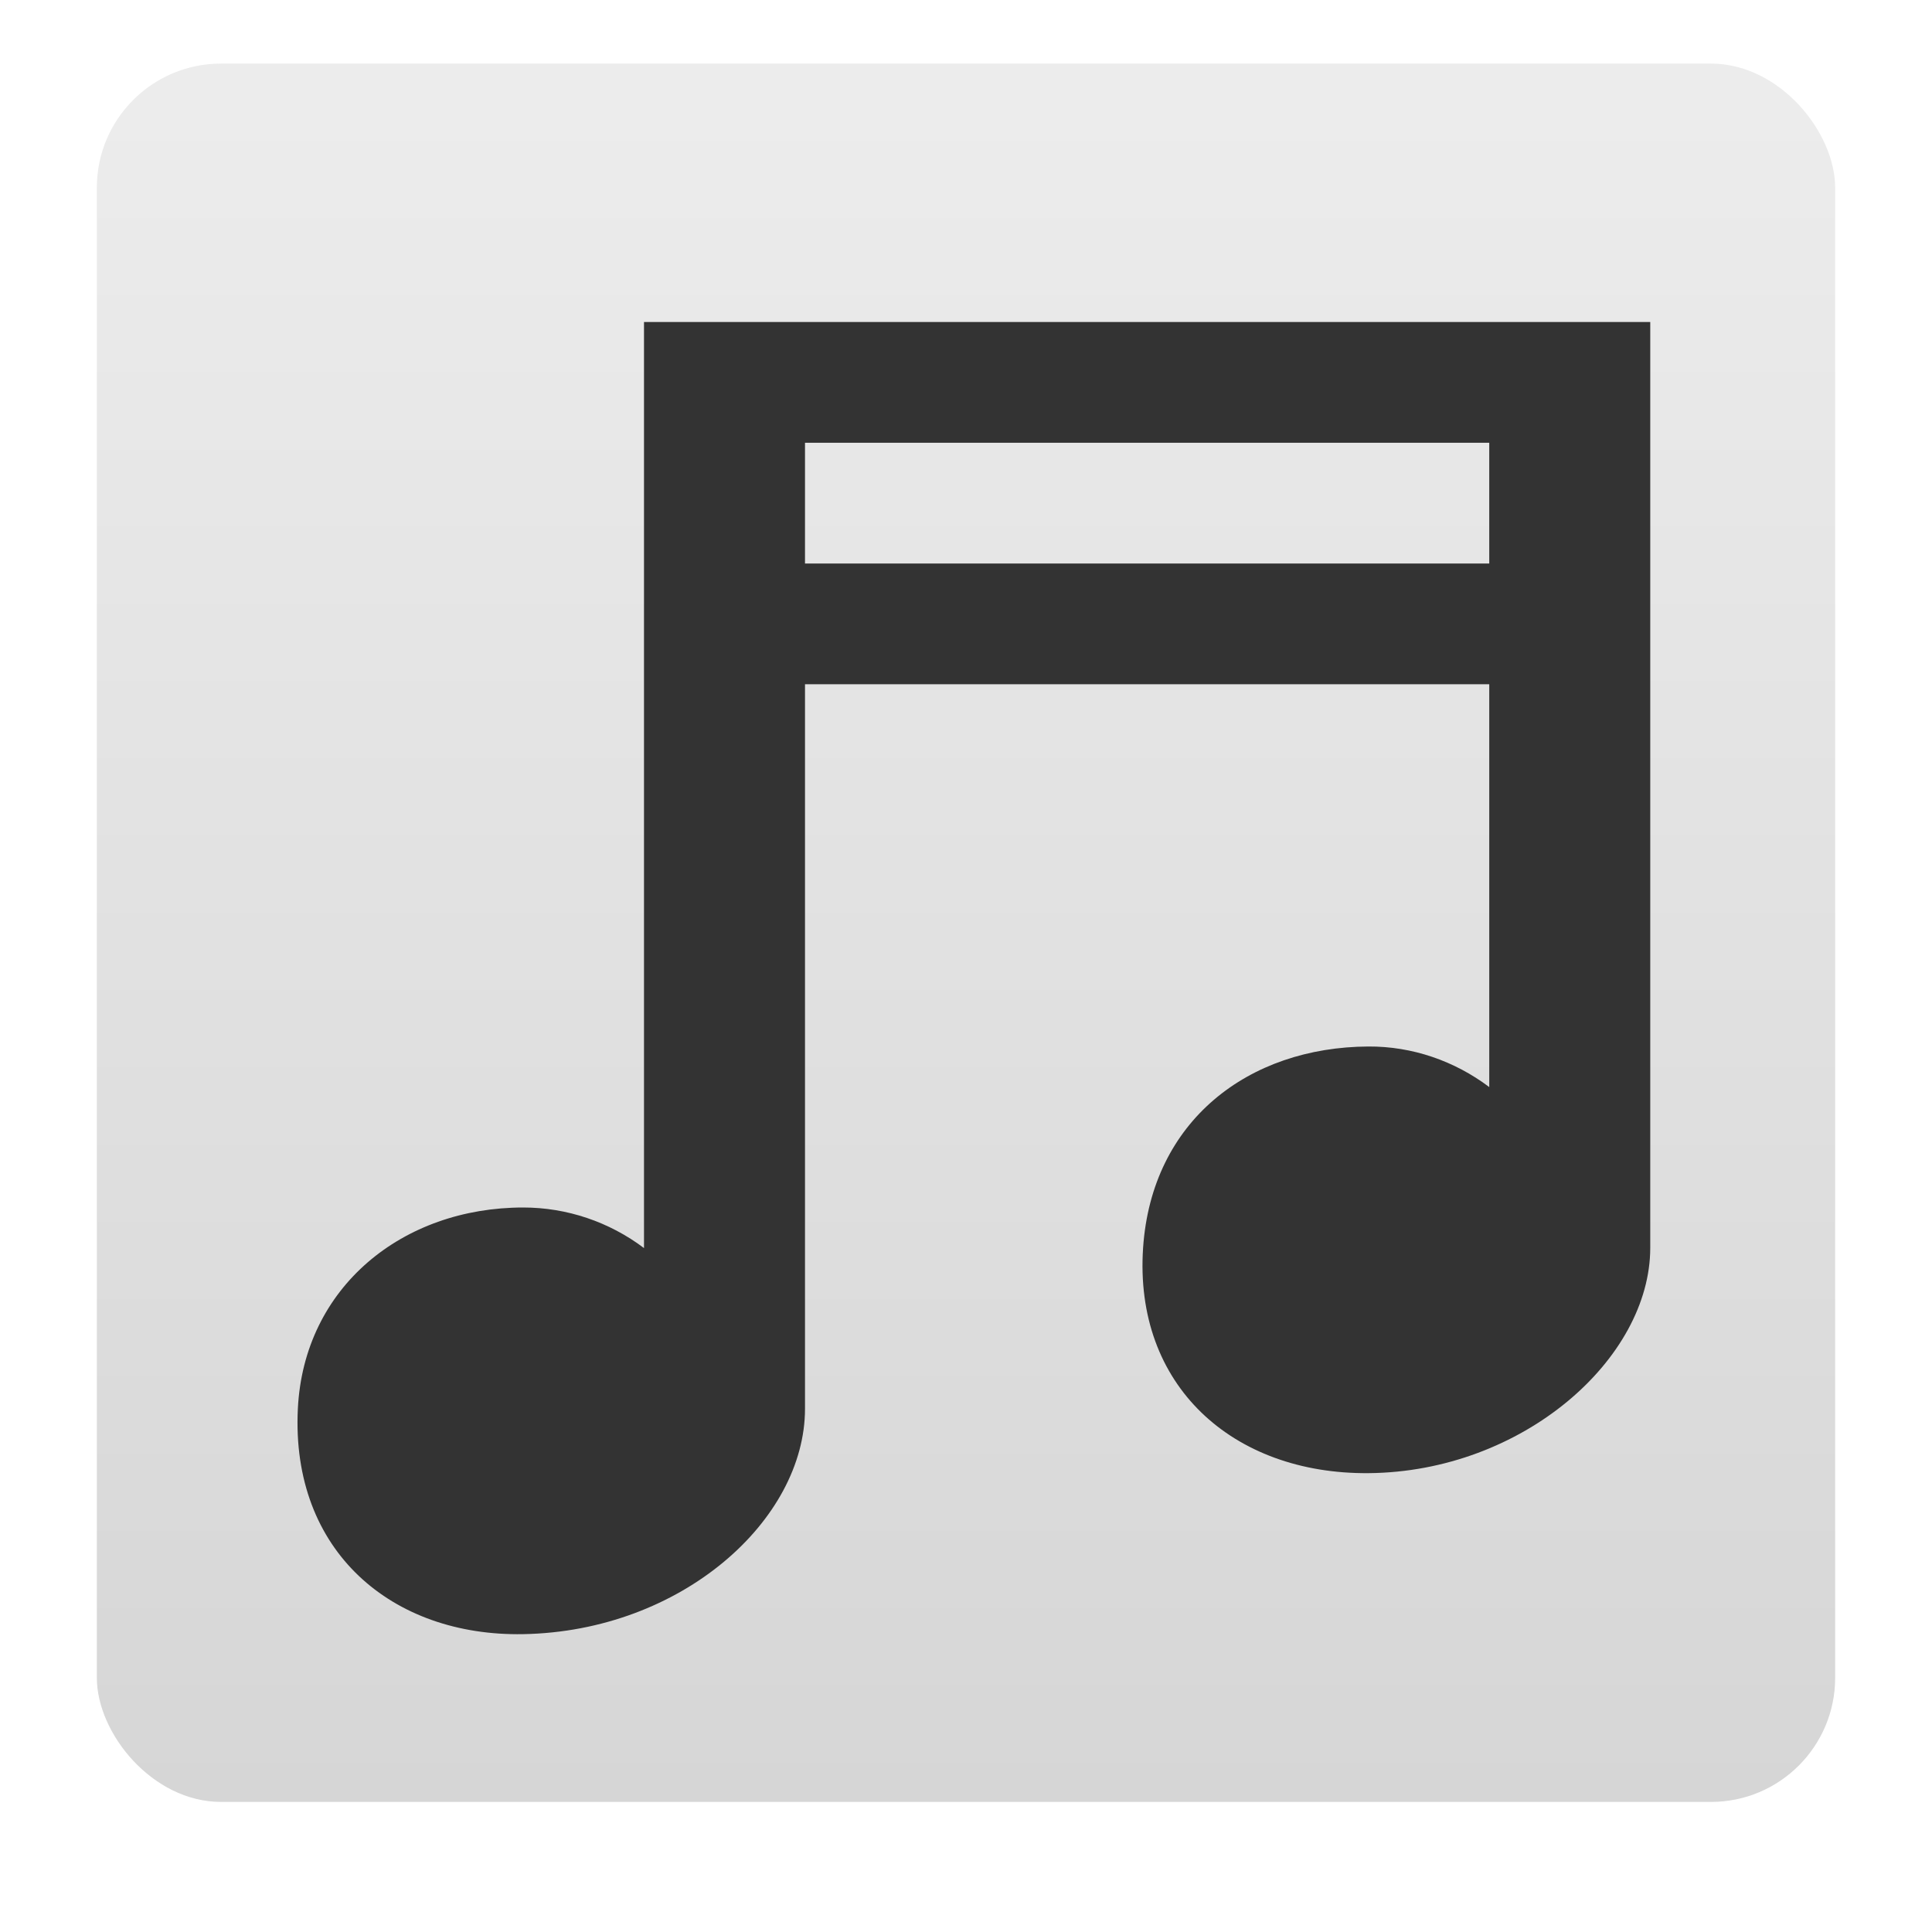 <svg width="24" version="1.0" xmlns="http://www.w3.org/2000/svg" height="24" xmlns:xlink="http://www.w3.org/1999/xlink">
<defs>
<linearGradient id="ButtonColor-6" y1="21" x1="10.32" y2="1" x2="10.32" gradientUnits="userSpaceOnUse">
<stop offset="0" style="stop-color:#c8c8c8"/>
<stop offset="1" style="stop-color:#e6e6e6"/>
</linearGradient>
<linearGradient gradientTransform="matrix(0.257,0,0,0.257,-0.339,-0.753)" xlink:href="#ButtonColor-6" id="linearGradient3035" y1="90" x1="48" y2="5.988" gradientUnits="userSpaceOnUse" x2="48"/>
</defs>
<rect width="21.594" x="1.203" y="0.79" rx="1.542" height="21.594" style="opacity:.75;fill:url(#linearGradient3035)"/>
<path style="fill:#333" d="M 8,4 V 15.504 C 7.568,15.178 7.041,15 6.5,15 5.004,15 3.775,15.985 3.7,17.5 3.612,19.275 4.875,20.33 6.5,20.3 8.47,20.264 10,18.881 10,17.5 v -9 h 8.5 v 5.004 c -0.432,-0.326 -0.959,-0.507 -1.5,-0.504 -1.492,0.007 -2.693,0.923 -2.8,2.5 -0.116,1.71 1.112,2.814 2.8,2.8 1.915,-0.016 3.5,-1.419 3.5,-2.8 v -11.5 H 8 Z m 2,1.5 h 8.5 V 7 H 10 Z"/>
</svg>
